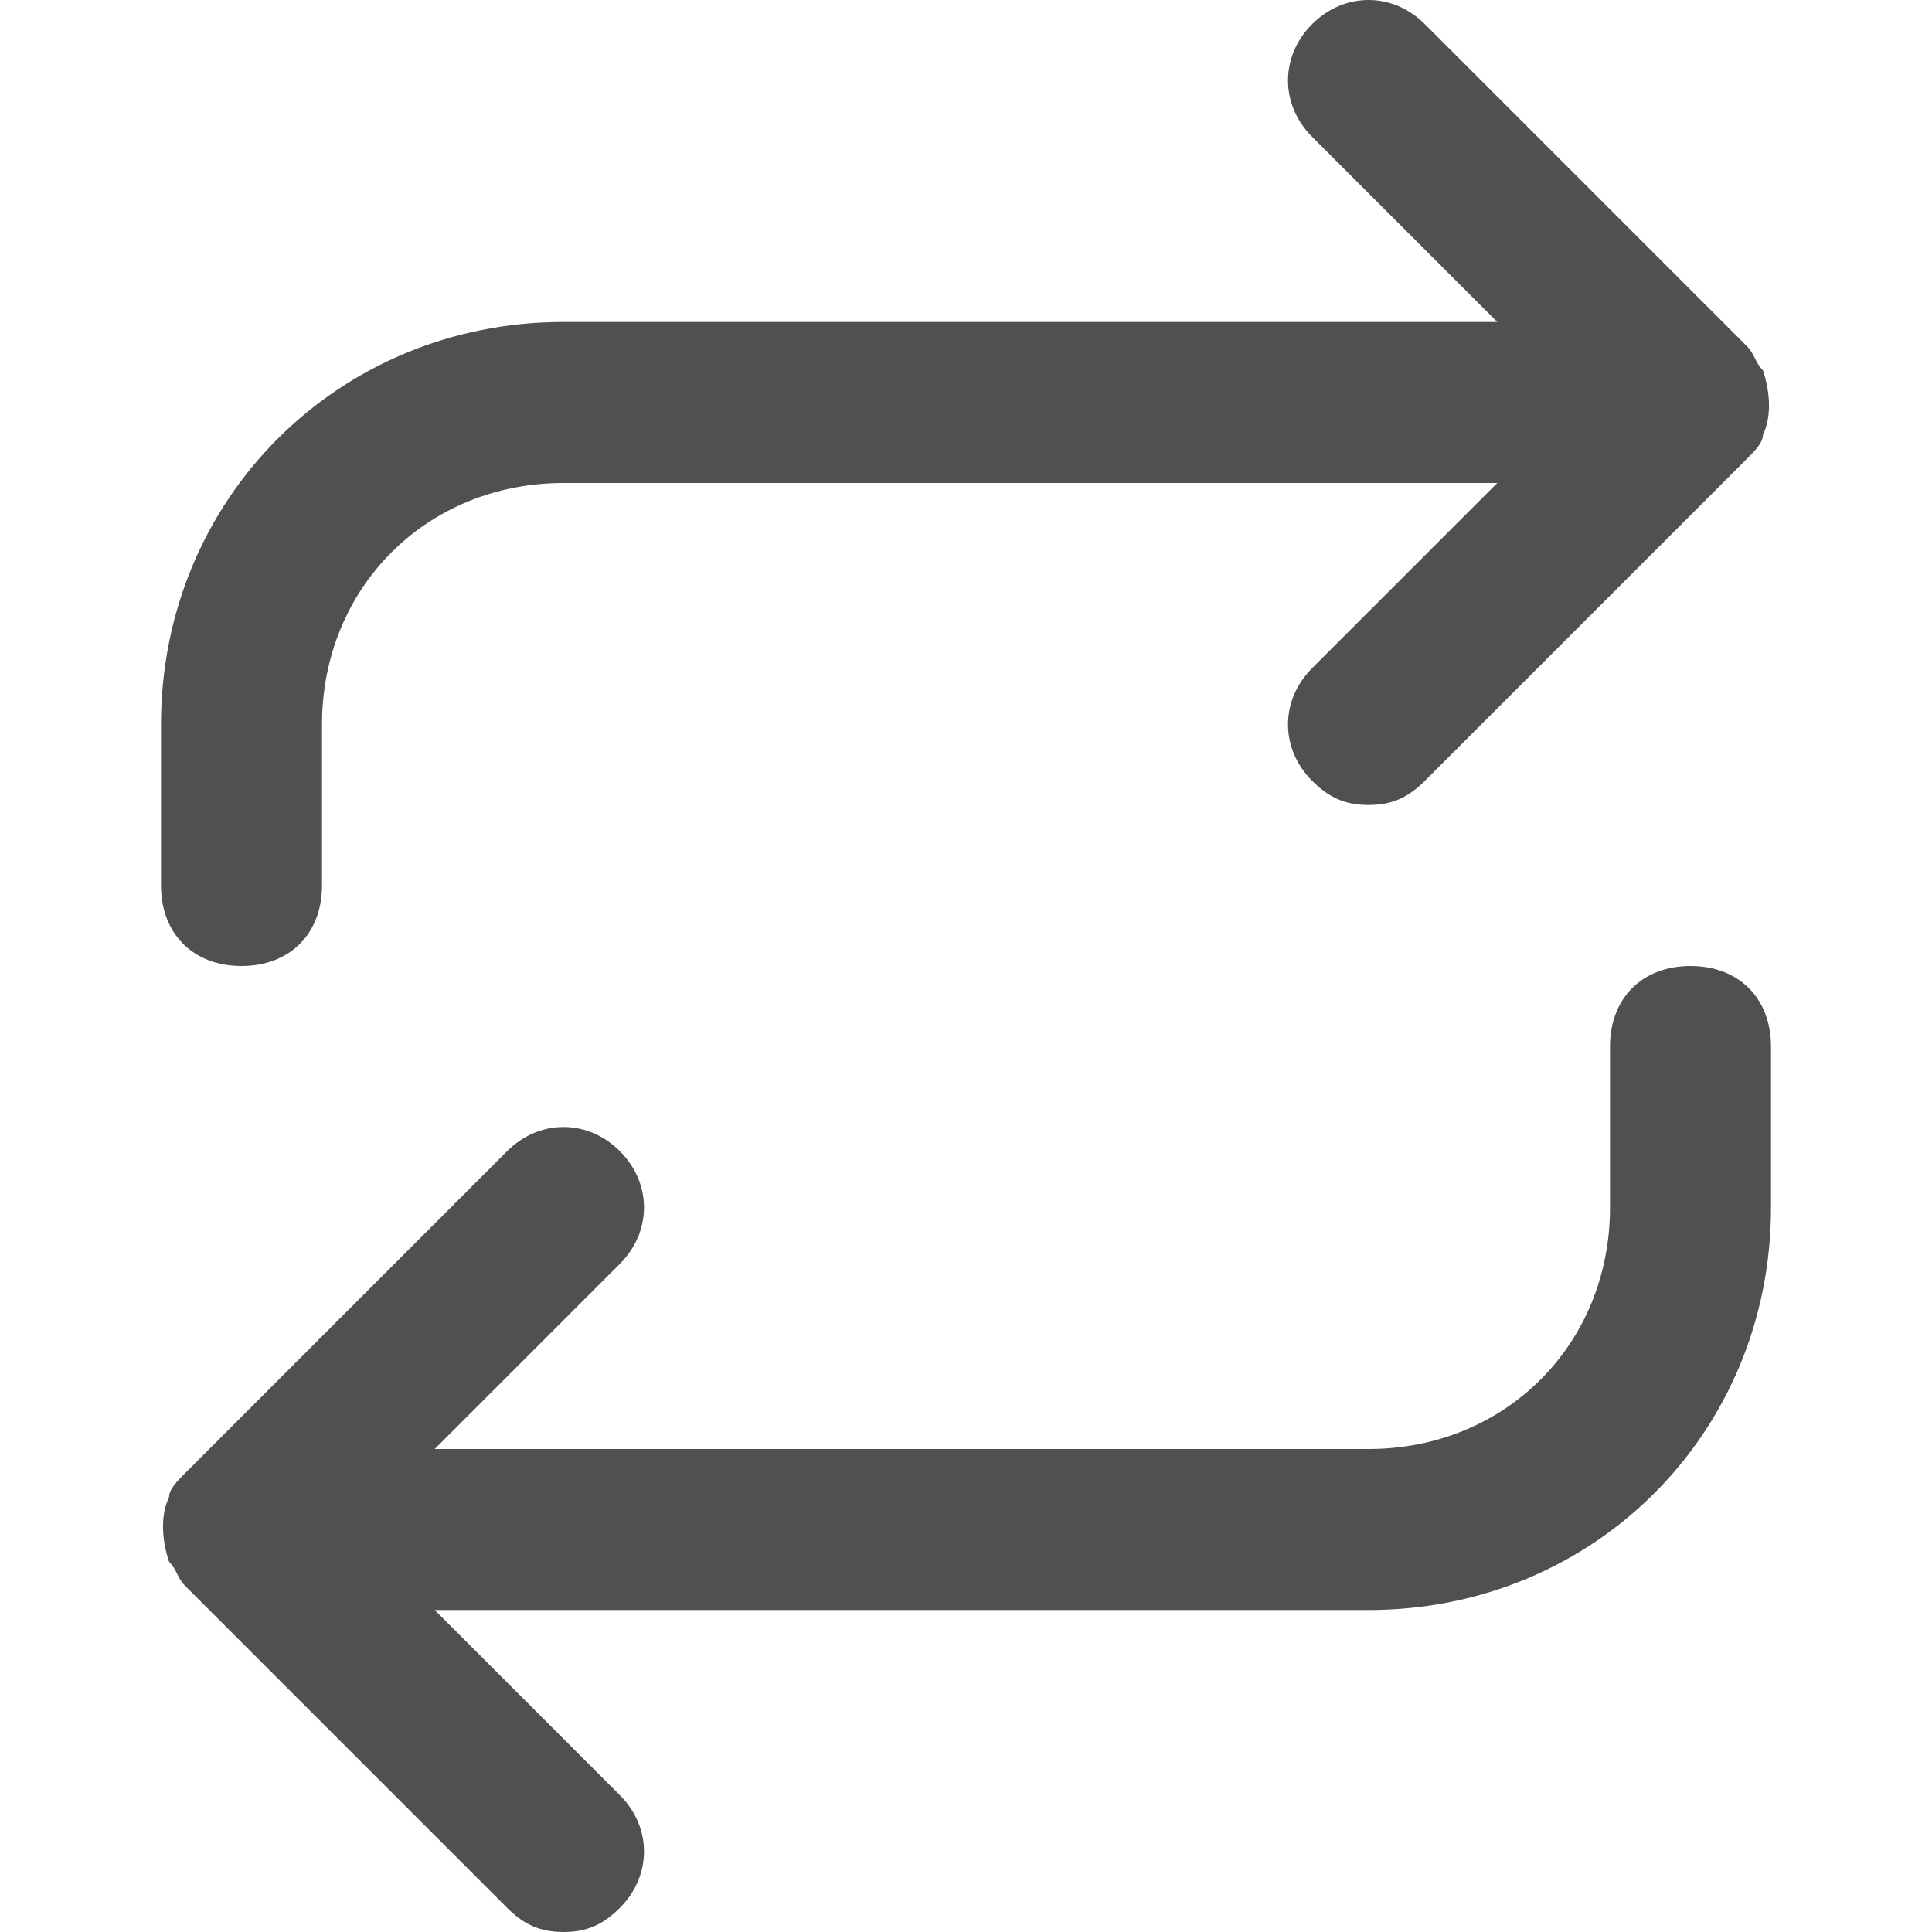 <!-- Generated by IcoMoon.io -->
<svg version="1.1" xmlns="http://www.w3.org/2000/svg" width="24" height="24" viewBox="0 0 24 24">
<title>repeat</title>
<path fill="#505050" d="M3 12c0.6 0 1-0.4 1-1v-2c0-1.7 1.3-3 3-3h11.6l-2.3 2.3c-0.4 0.4-0.4 1 0 1.4 0.2 0.2 0.4 0.3 0.7 0.3s0.5-0.1 0.7-0.3l4-4c0.1-0.1 0.2-0.2 0.2-0.3 0.1-0.2 0.1-0.5 0-0.8-0.1-0.1-0.1-0.2-0.2-0.3l-4-4c-0.4-0.4-1-0.4-1.4 0s-0.4 1 0 1.4l2.3 2.3h-11.6c-2.8 0-5 2.2-5 5v2c0 0.6 0.4 1 1 1z"></path>
<path fill="#505050" d="M21 12c-0.6 0-1 0.4-1 1v2c0 1.7-1.3 3-3 3h-11.6l2.3-2.3c0.4-0.4 0.4-1 0-1.4s-1-0.4-1.4 0l-4 4c-0.1 0.1-0.2 0.2-0.2 0.3-0.1 0.2-0.1 0.5 0 0.8 0.1 0.1 0.1 0.2 0.2 0.3l4 4c0.2 0.2 0.4 0.3 0.7 0.3s0.5-0.1 0.7-0.3c0.4-0.4 0.4-1 0-1.4l-2.3-2.3h11.6c2.8 0 5-2.2 5-5v-2c0-0.6-0.4-1-1-1z"></path>
</svg>
